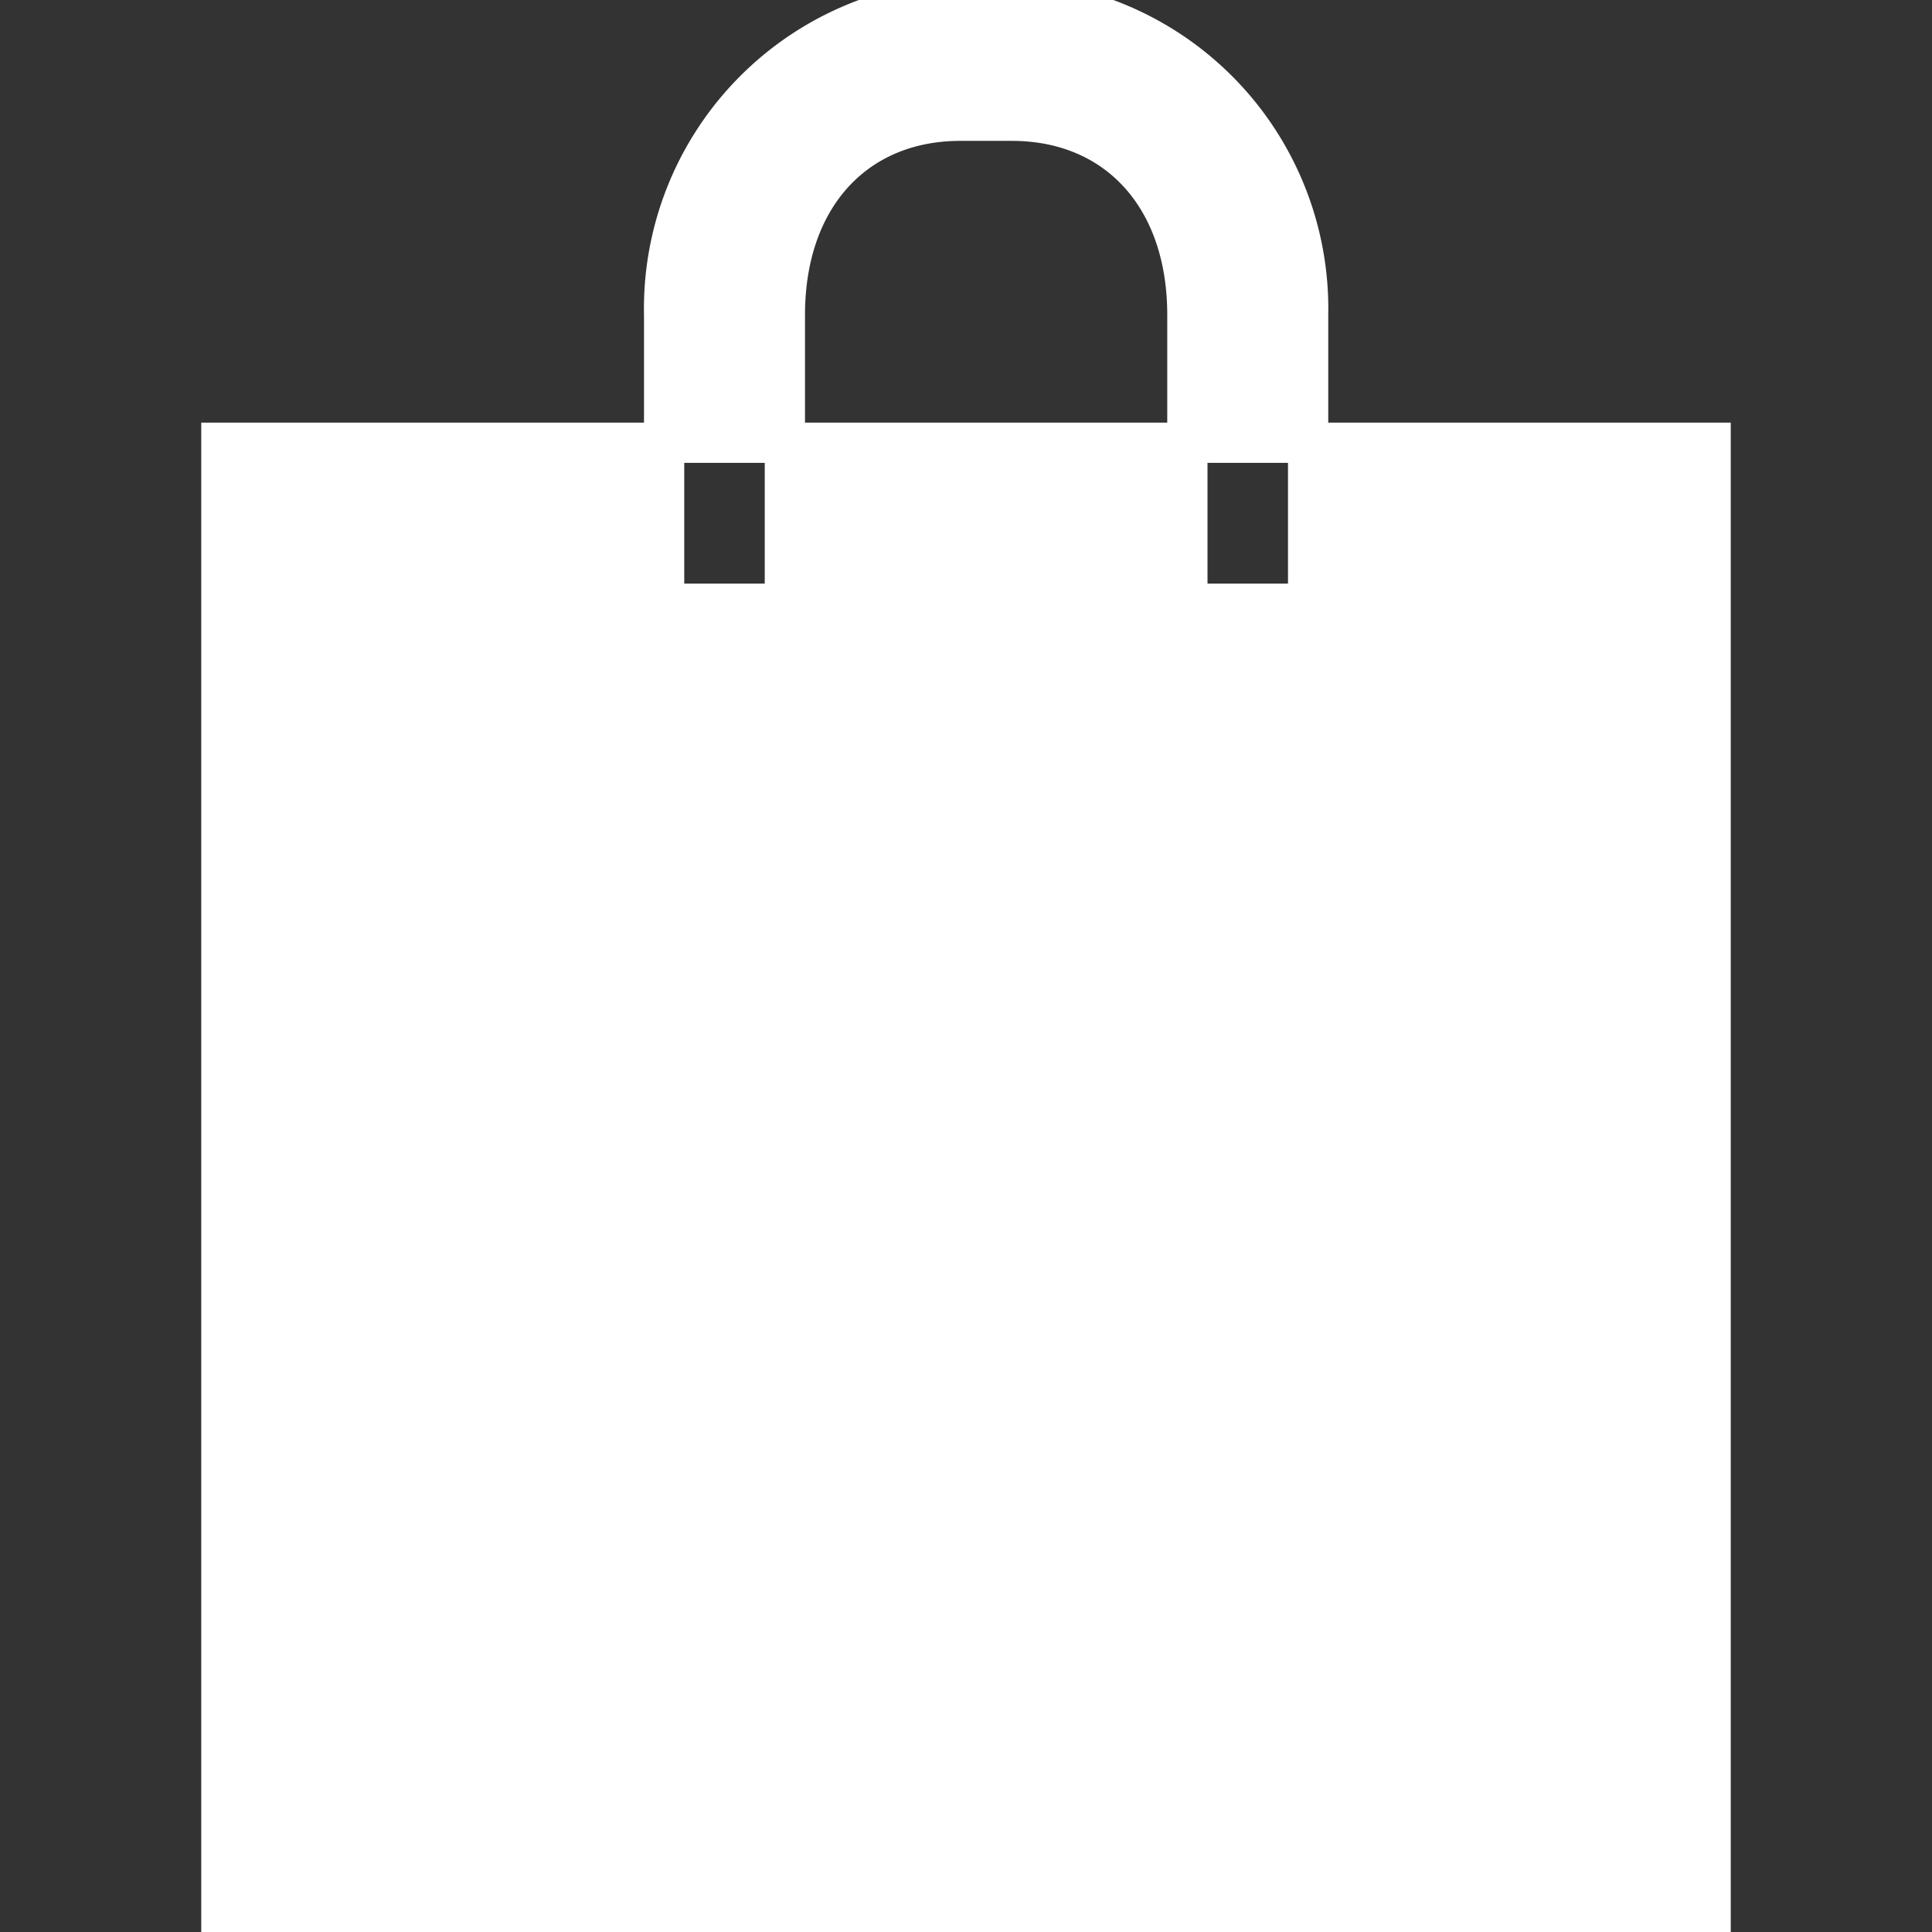 <!DOCTYPE svg PUBLIC "-//W3C//DTD SVG 1.1//EN" "http://www.w3.org/Graphics/SVG/1.1/DTD/svg11.dtd">
<!-- Uploaded to: SVG Repo, www.svgrepo.com, Transformed by: SVG Repo Mixer Tools -->
<svg width="800px" height="800px" viewBox="-5.5 0 48 48" xmlns="http://www.w3.org/2000/svg" fill="#ffffff" stroke="#ffffff">
<rect x="-5.5" y="0" width="48" height="48" fill="#333333" stroke="none"/>
<g id="SVGRepo_bgCarrier" stroke-width="0"/>
<g id="SVGRepo_tracerCarrier" stroke-linecap="round" stroke-linejoin="round"/>
<g id="SVGRepo_iconCarrier"> <g id="_23" data-name="23" transform="translate(-688 -600.466)"> <path id="Path_212" data-name="Path 212" d="M702,608.289c0-2.944,1.767-4.823,4.359-4.823h1.282c2.592,0,4.359,1.879,4.359,4.823v3.177h3v-3.177a7.674,7.674,0,0,0-7.359-7.823h-1.282A7.674,7.674,0,0,0,699,608.289v3.177h3Z" fill="#ffffff"/> <path id="Path_213" data-name="Path 213" d="M715,611.466v4h-3v-4H702v4h-3v-4H688v37h37v-37Z" fill="#ffffff"/> </g> </g>
</svg>